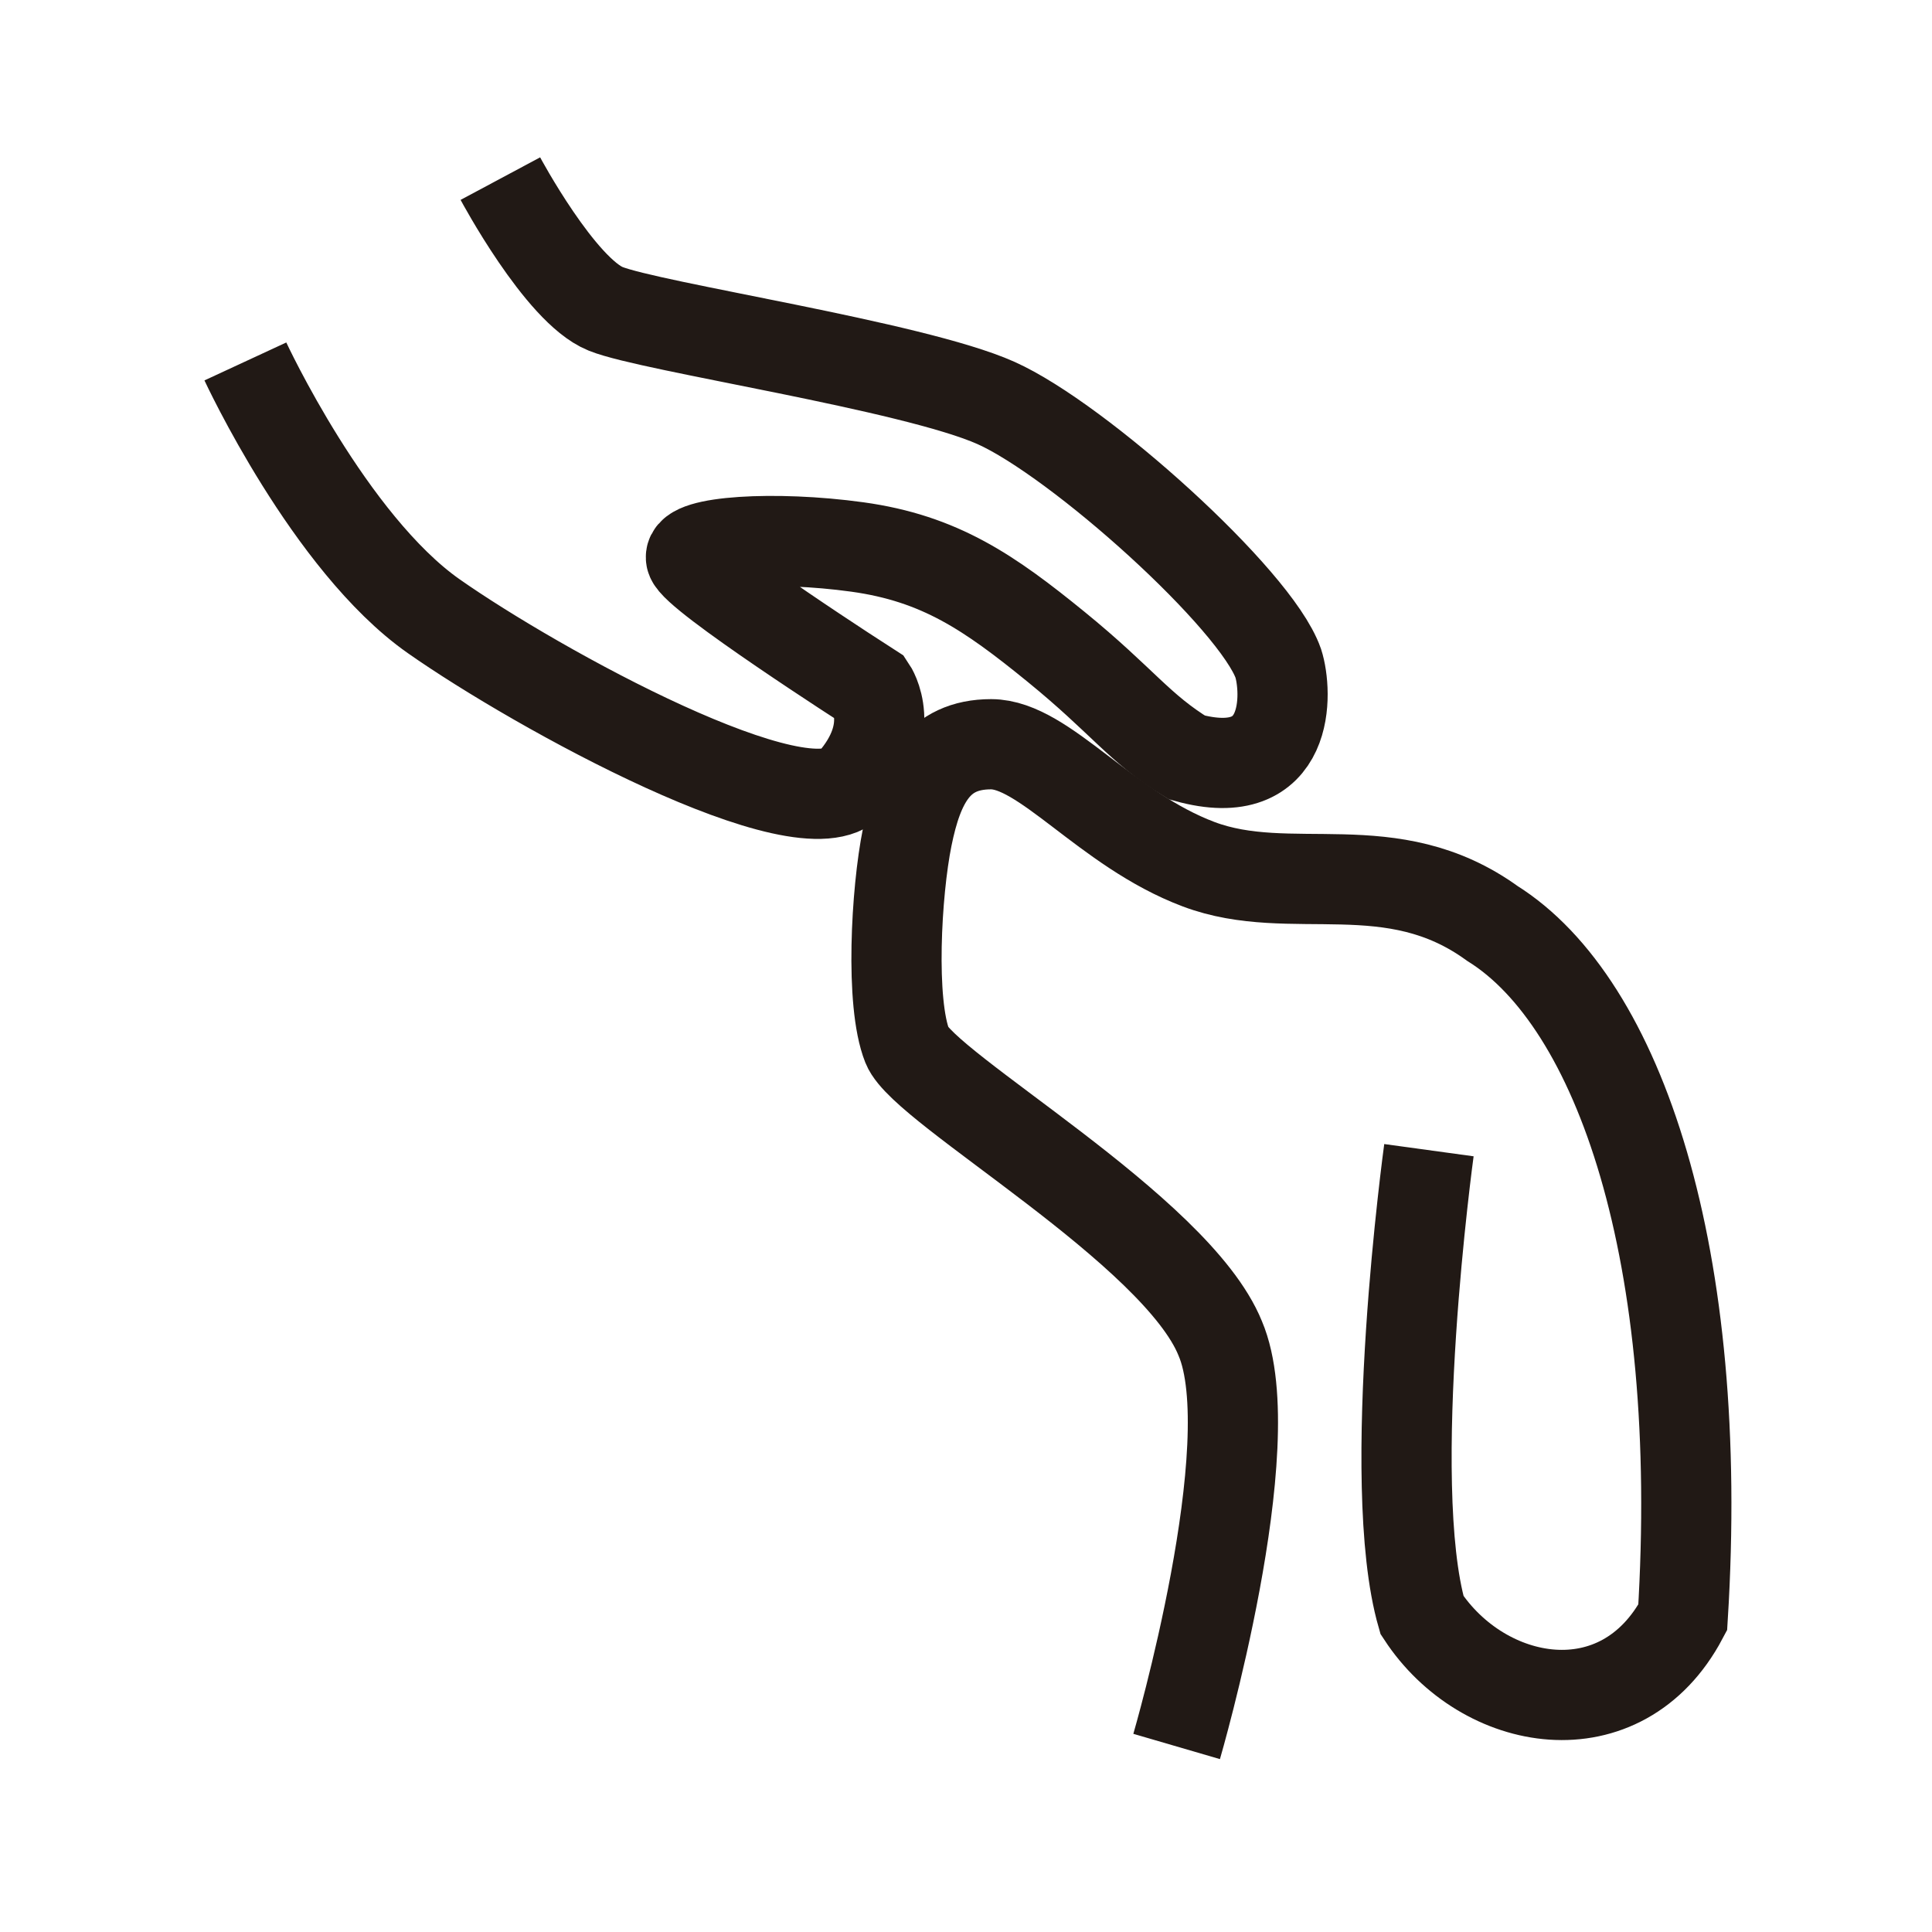 <?xml version="1.0" encoding="UTF-8"?>
<svg id="Camada_1" data-name="Camada 1" xmlns="http://www.w3.org/2000/svg" viewBox="0 0 64.25 64.25">
  <defs>
    <style>
      .cls-1 {
        fill: none;
        stroke: #211915;
        stroke-miterlimit: 10;
        stroke-width: 3px;
      }
    </style>
  </defs>
  <path class="cls-1" d="M16.64,5.94s1.99,3.72,3.5,4.33,10.23,1.9,12.98,3.13,8.64,6.52,9.39,8.66c.3,.93,.45,4.1-3.04,3.13-1.59-.97-2.14-1.88-4.35-3.68s-3.86-2.94-6.61-3.32-5.64-.19-5.53,.37,5.99,4.33,5.99,4.33c0,0,.92,1.36-.64,3.13s-10.45-3.1-13.91-5.53-6.26-8.47-6.26-8.47"/>
  <path class="cls-1" d="M39.13,58.08s2.94-10.07,1.45-13.57c-1.46-3.61-9.84-8.3-10.41-9.73s-.37-5.11,0-6.94,1.02-3.09,2.79-3.09,3.82,2.83,6.9,3.99,6.4-.47,9.77,1.97c4.22,2.64,7.08,11.01,6.33,23.08-2.04,3.85-6.64,3.02-8.67-.08-1.28-4.45,.23-15.46,.23-15.46"/>
</svg>